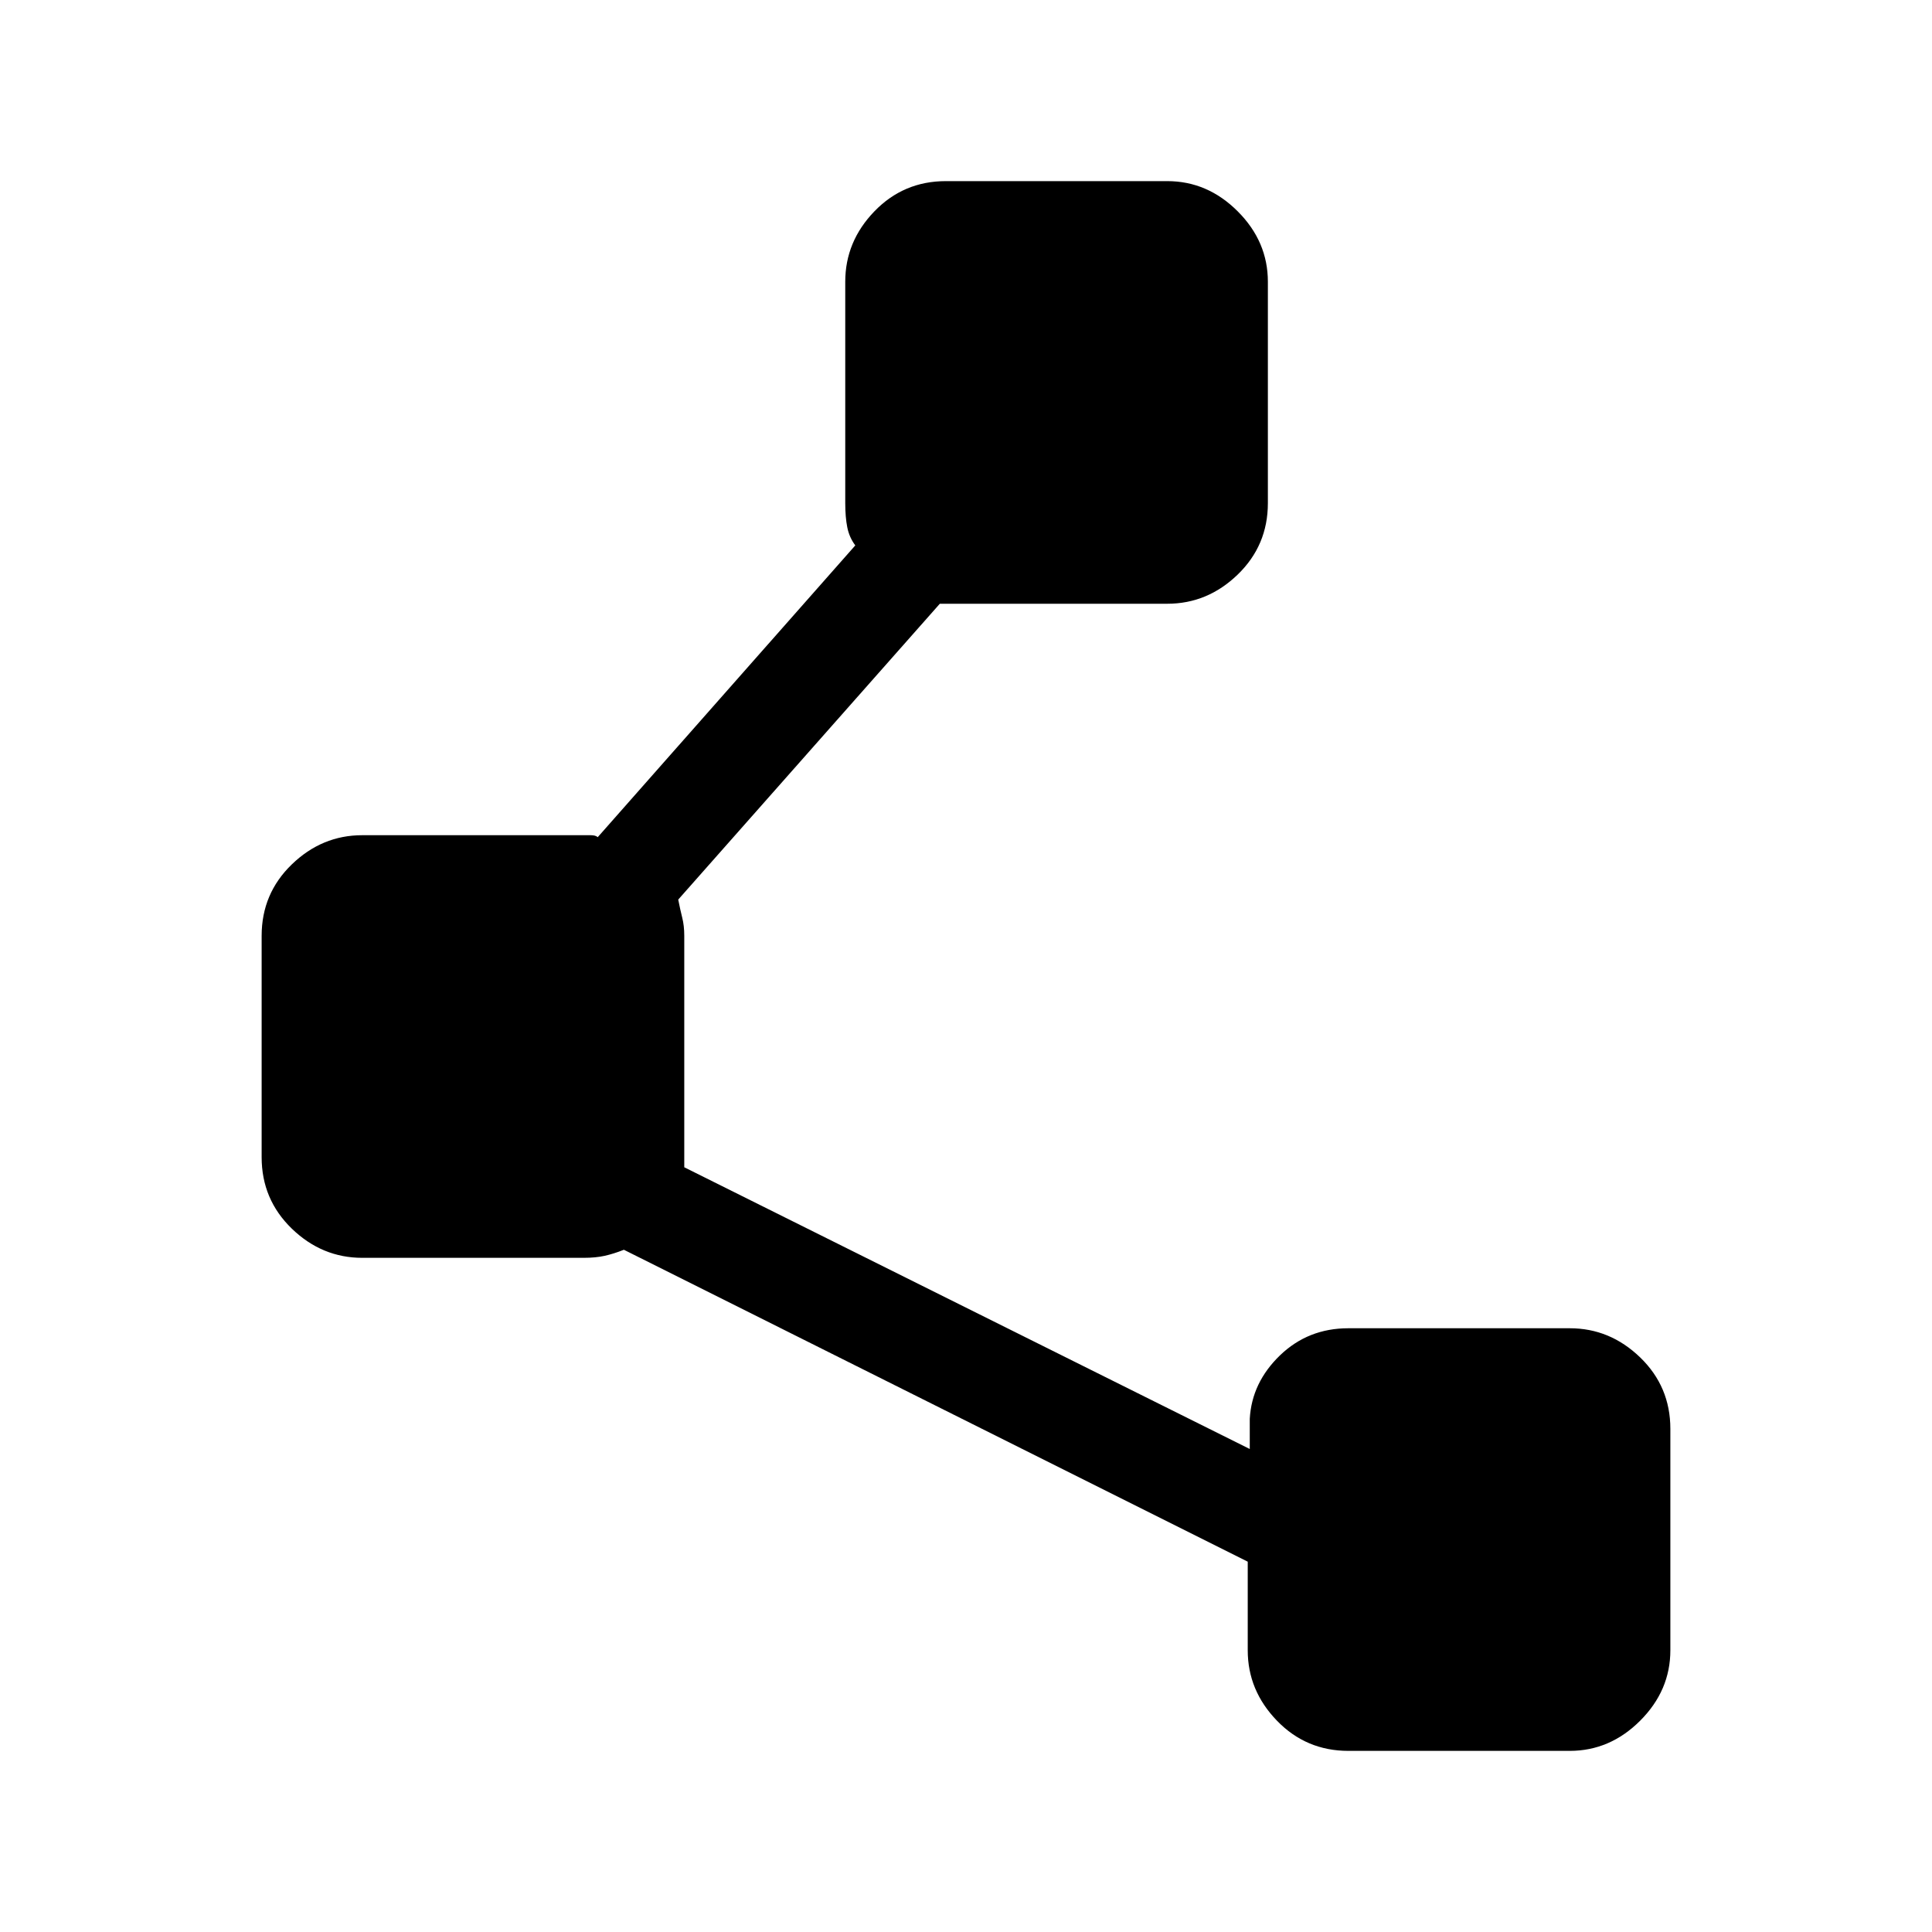 <svg xmlns="http://www.w3.org/2000/svg" height="40" width="40"><path d="M27.917 36.25q-.875 0-1.479-.625-.605-.625-.605-1.458v-1.834l-12.916-6.458q-.209.083-.396.125-.188.042-.438.042H7.5q-.833 0-1.458-.604-.625-.605-.625-1.48v-4.583q0-.875.625-1.479.625-.604 1.458-.604h4.729q.104 0 .146.041l5.333-6.041q-.125-.167-.166-.375-.042-.209-.042-.5V5.833q0-.833.604-1.458t1.479-.625h4.584q.833 0 1.458.625t.625 1.458v4.584q0 .875-.625 1.479-.625.604-1.458.604h-4.709l-5.416 6.125q.041.208.083.375t.042.375V24.167L25.875 30v-.625q.042-.75.625-1.313.583-.562 1.417-.562H32.5q.833 0 1.458.604t.625 1.479v4.584q0 .833-.625 1.458t-1.458.625Z"/></svg>